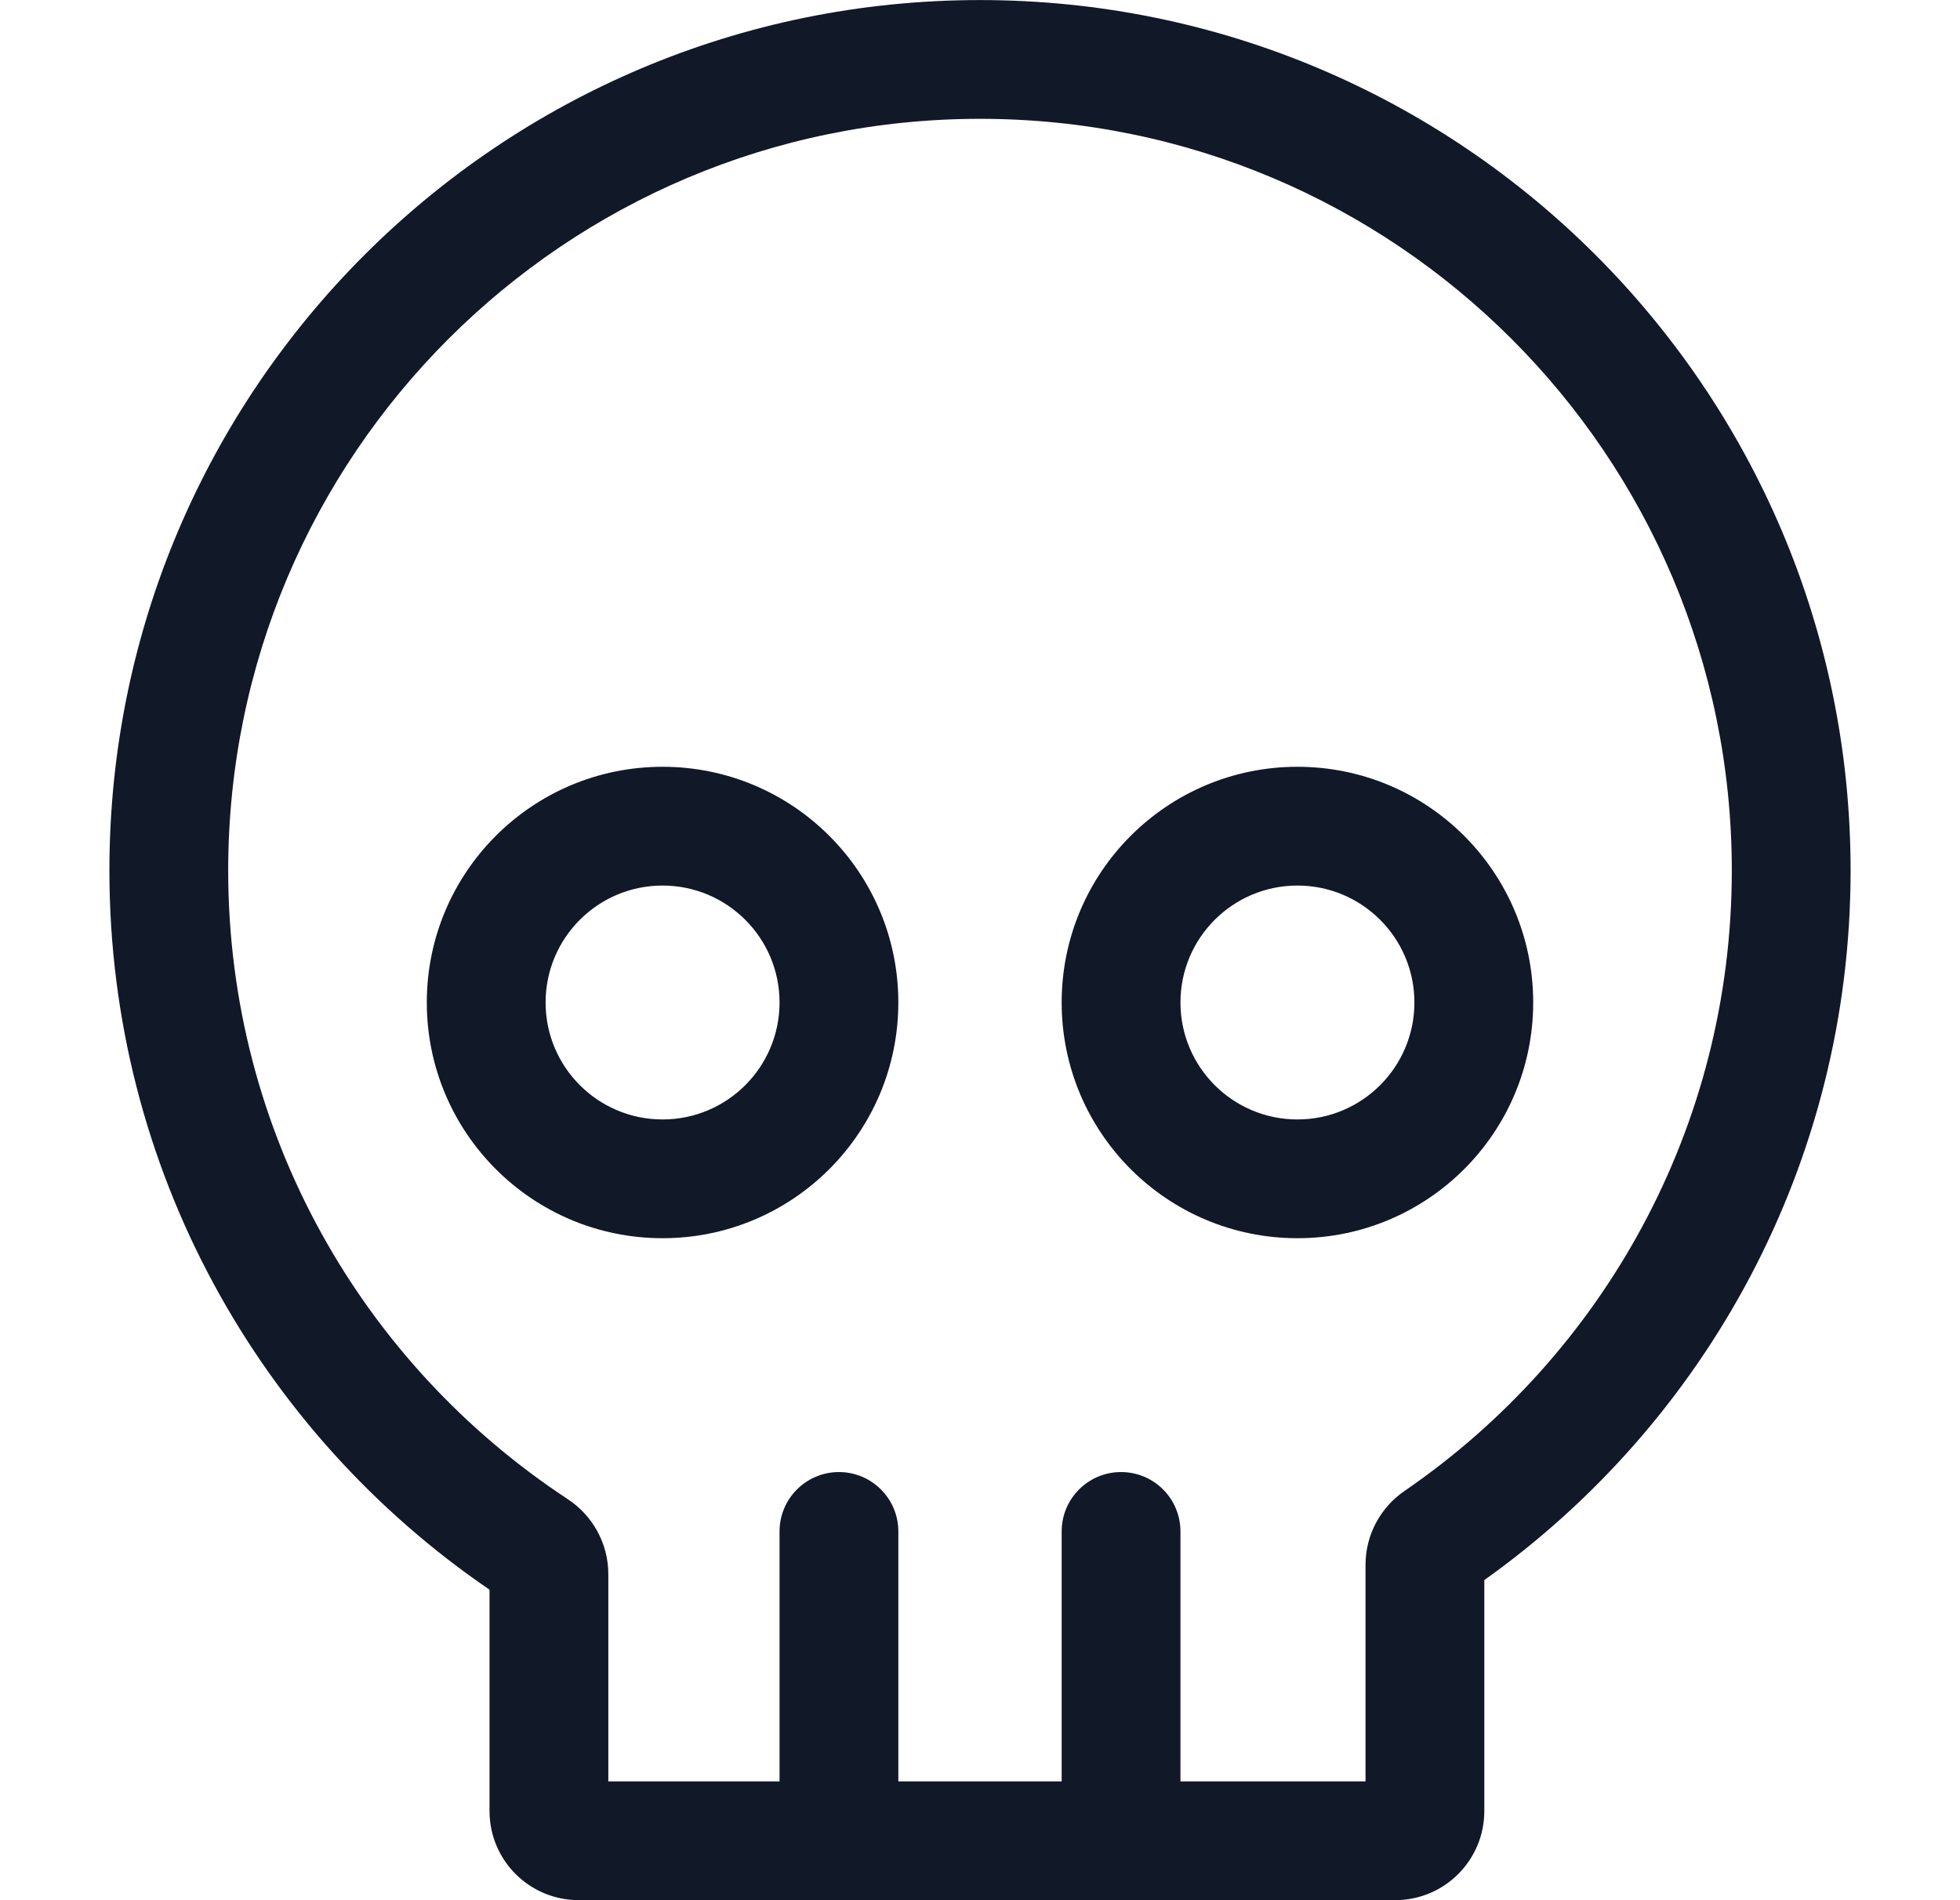 <svg width="33" height="32" viewBox="0 0 33 32" fill="none" xmlns="http://www.w3.org/2000/svg">
<path fill-rule="evenodd" clip-rule="evenodd" d="M3.842 14.659C3.842 7.668 9.509 2.001 16.5 2.001C23.491 2.001 29.158 7.668 29.158 14.659C29.158 18.996 26.978 22.824 23.649 25.107C23.247 25.382 22.991 25.843 22.991 26.352V29.999H19.875V25.79C19.875 25.238 19.428 24.79 18.875 24.79C18.323 24.79 17.875 25.238 17.875 25.79V29.999H15.125V25.79C15.125 25.238 14.677 24.79 14.125 24.79C13.573 24.79 13.125 25.238 13.125 25.79V29.999H10.242V26.508C10.242 25.988 9.974 25.52 9.559 25.246C6.113 22.982 3.842 19.086 3.842 14.659ZM16.5 0.001C8.405 0.001 1.842 6.564 1.842 14.659C1.842 19.693 4.38 24.134 8.242 26.771V30.499C8.242 31.328 8.914 31.999 9.742 31.999H23.491C24.319 31.999 24.991 31.328 24.991 30.499V26.609C28.721 23.954 31.158 19.591 31.158 14.659C31.158 6.564 24.596 0.001 16.5 0.001ZM11.155 14.913C10.068 14.913 9.186 15.795 9.186 16.882C9.186 17.97 10.068 18.852 11.155 18.852C12.243 18.852 13.125 17.97 13.125 16.882C13.125 15.795 12.243 14.913 11.155 14.913ZM7.186 16.882C7.186 14.69 8.963 12.913 11.155 12.913C13.348 12.913 15.125 14.69 15.125 16.882C15.125 19.075 13.348 20.852 11.155 20.852C8.963 20.852 7.186 19.075 7.186 16.882ZM21.845 14.913C20.757 14.913 19.875 15.795 19.875 16.882C19.875 17.97 20.757 18.852 21.845 18.852C22.932 18.852 23.814 17.97 23.814 16.882C23.814 15.795 22.932 14.913 21.845 14.913ZM17.875 16.882C17.875 14.69 19.652 12.913 21.845 12.913C24.037 12.913 25.814 14.69 25.814 16.882C25.814 19.075 24.037 20.852 21.845 20.852C19.652 20.852 17.875 19.075 17.875 16.882Z" fill="#111827"/>
</svg>
